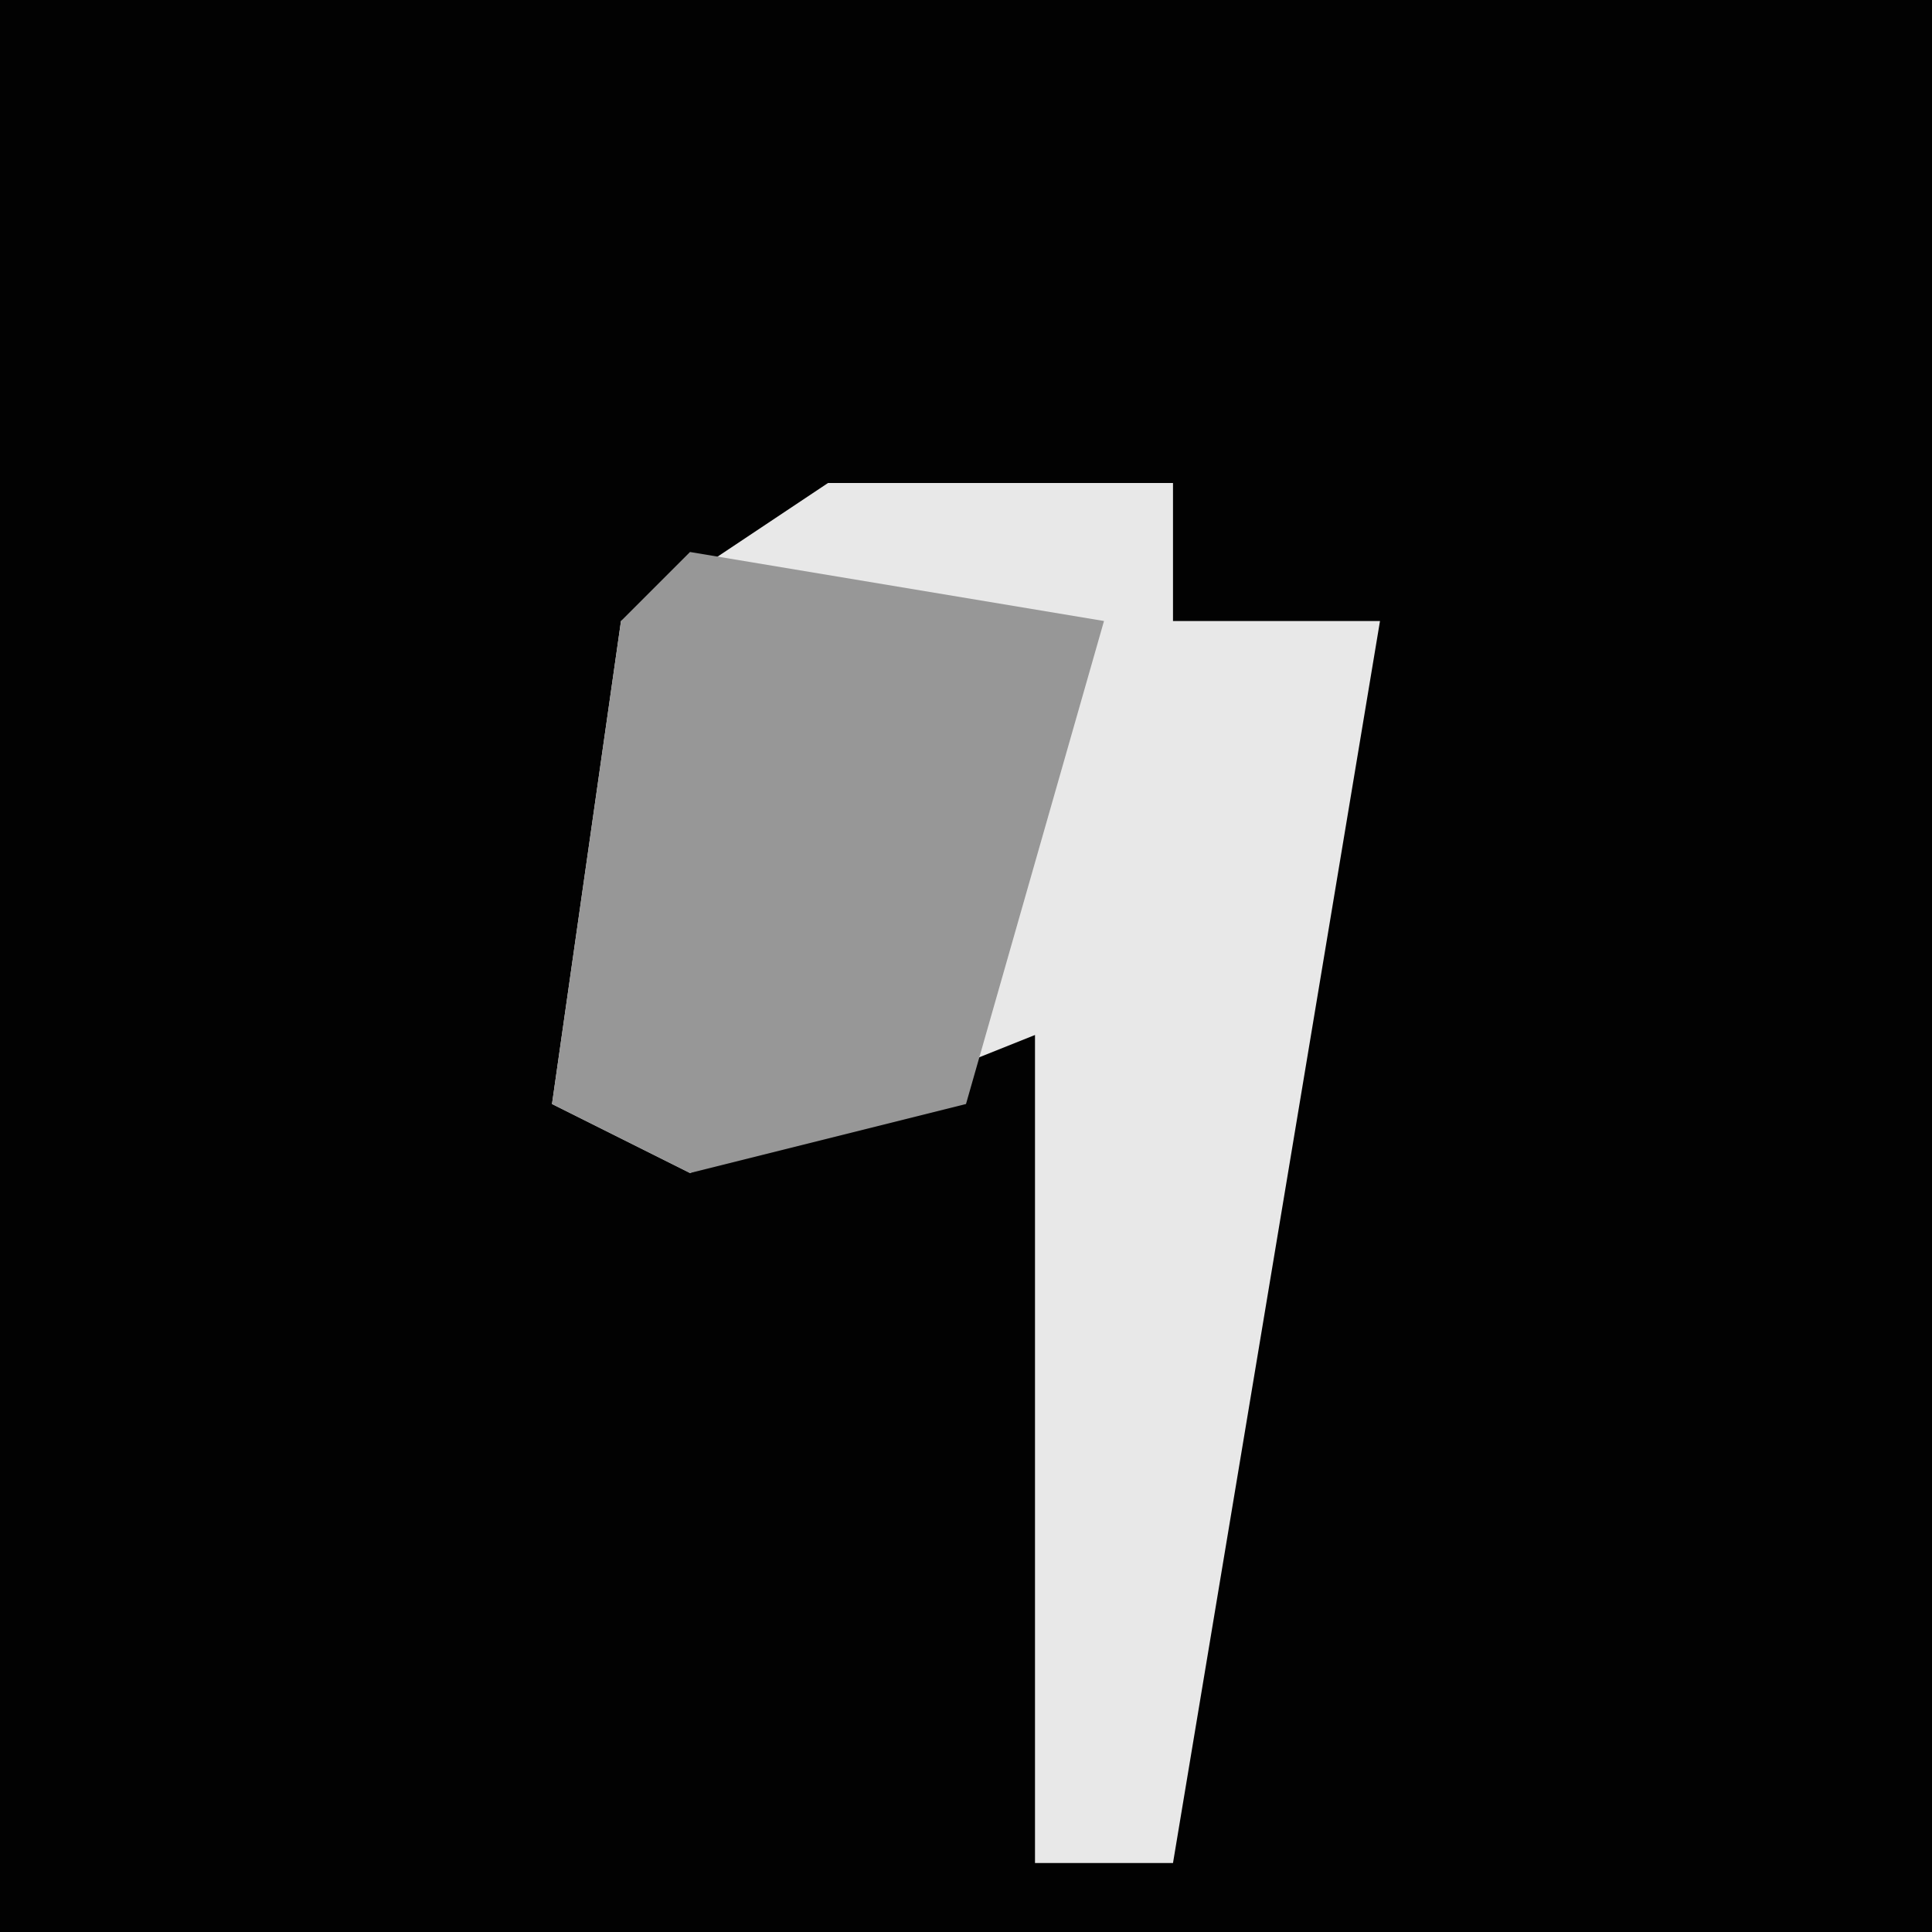 <?xml version="1.0" encoding="UTF-8"?>
<svg version="1.1" xmlns="http://www.w3.org/2000/svg" width="28" height="28">
<path d="M0,0 L28,0 L28,28 L0,28 Z " fill="#020202" transform="translate(0,0)"/>
<path d="M0,0 L5,0 L5,2 L8,2 L5,20 L3,20 L3,8 L-2,10 L-4,9 L-3,2 Z " fill="#E8E8E8" transform="translate(12,7)"/>
<path d="M0,0 L6,1 L4,8 L0,9 L-2,8 L-1,1 Z " fill="#979797" transform="translate(10,8)"/>
</svg>
